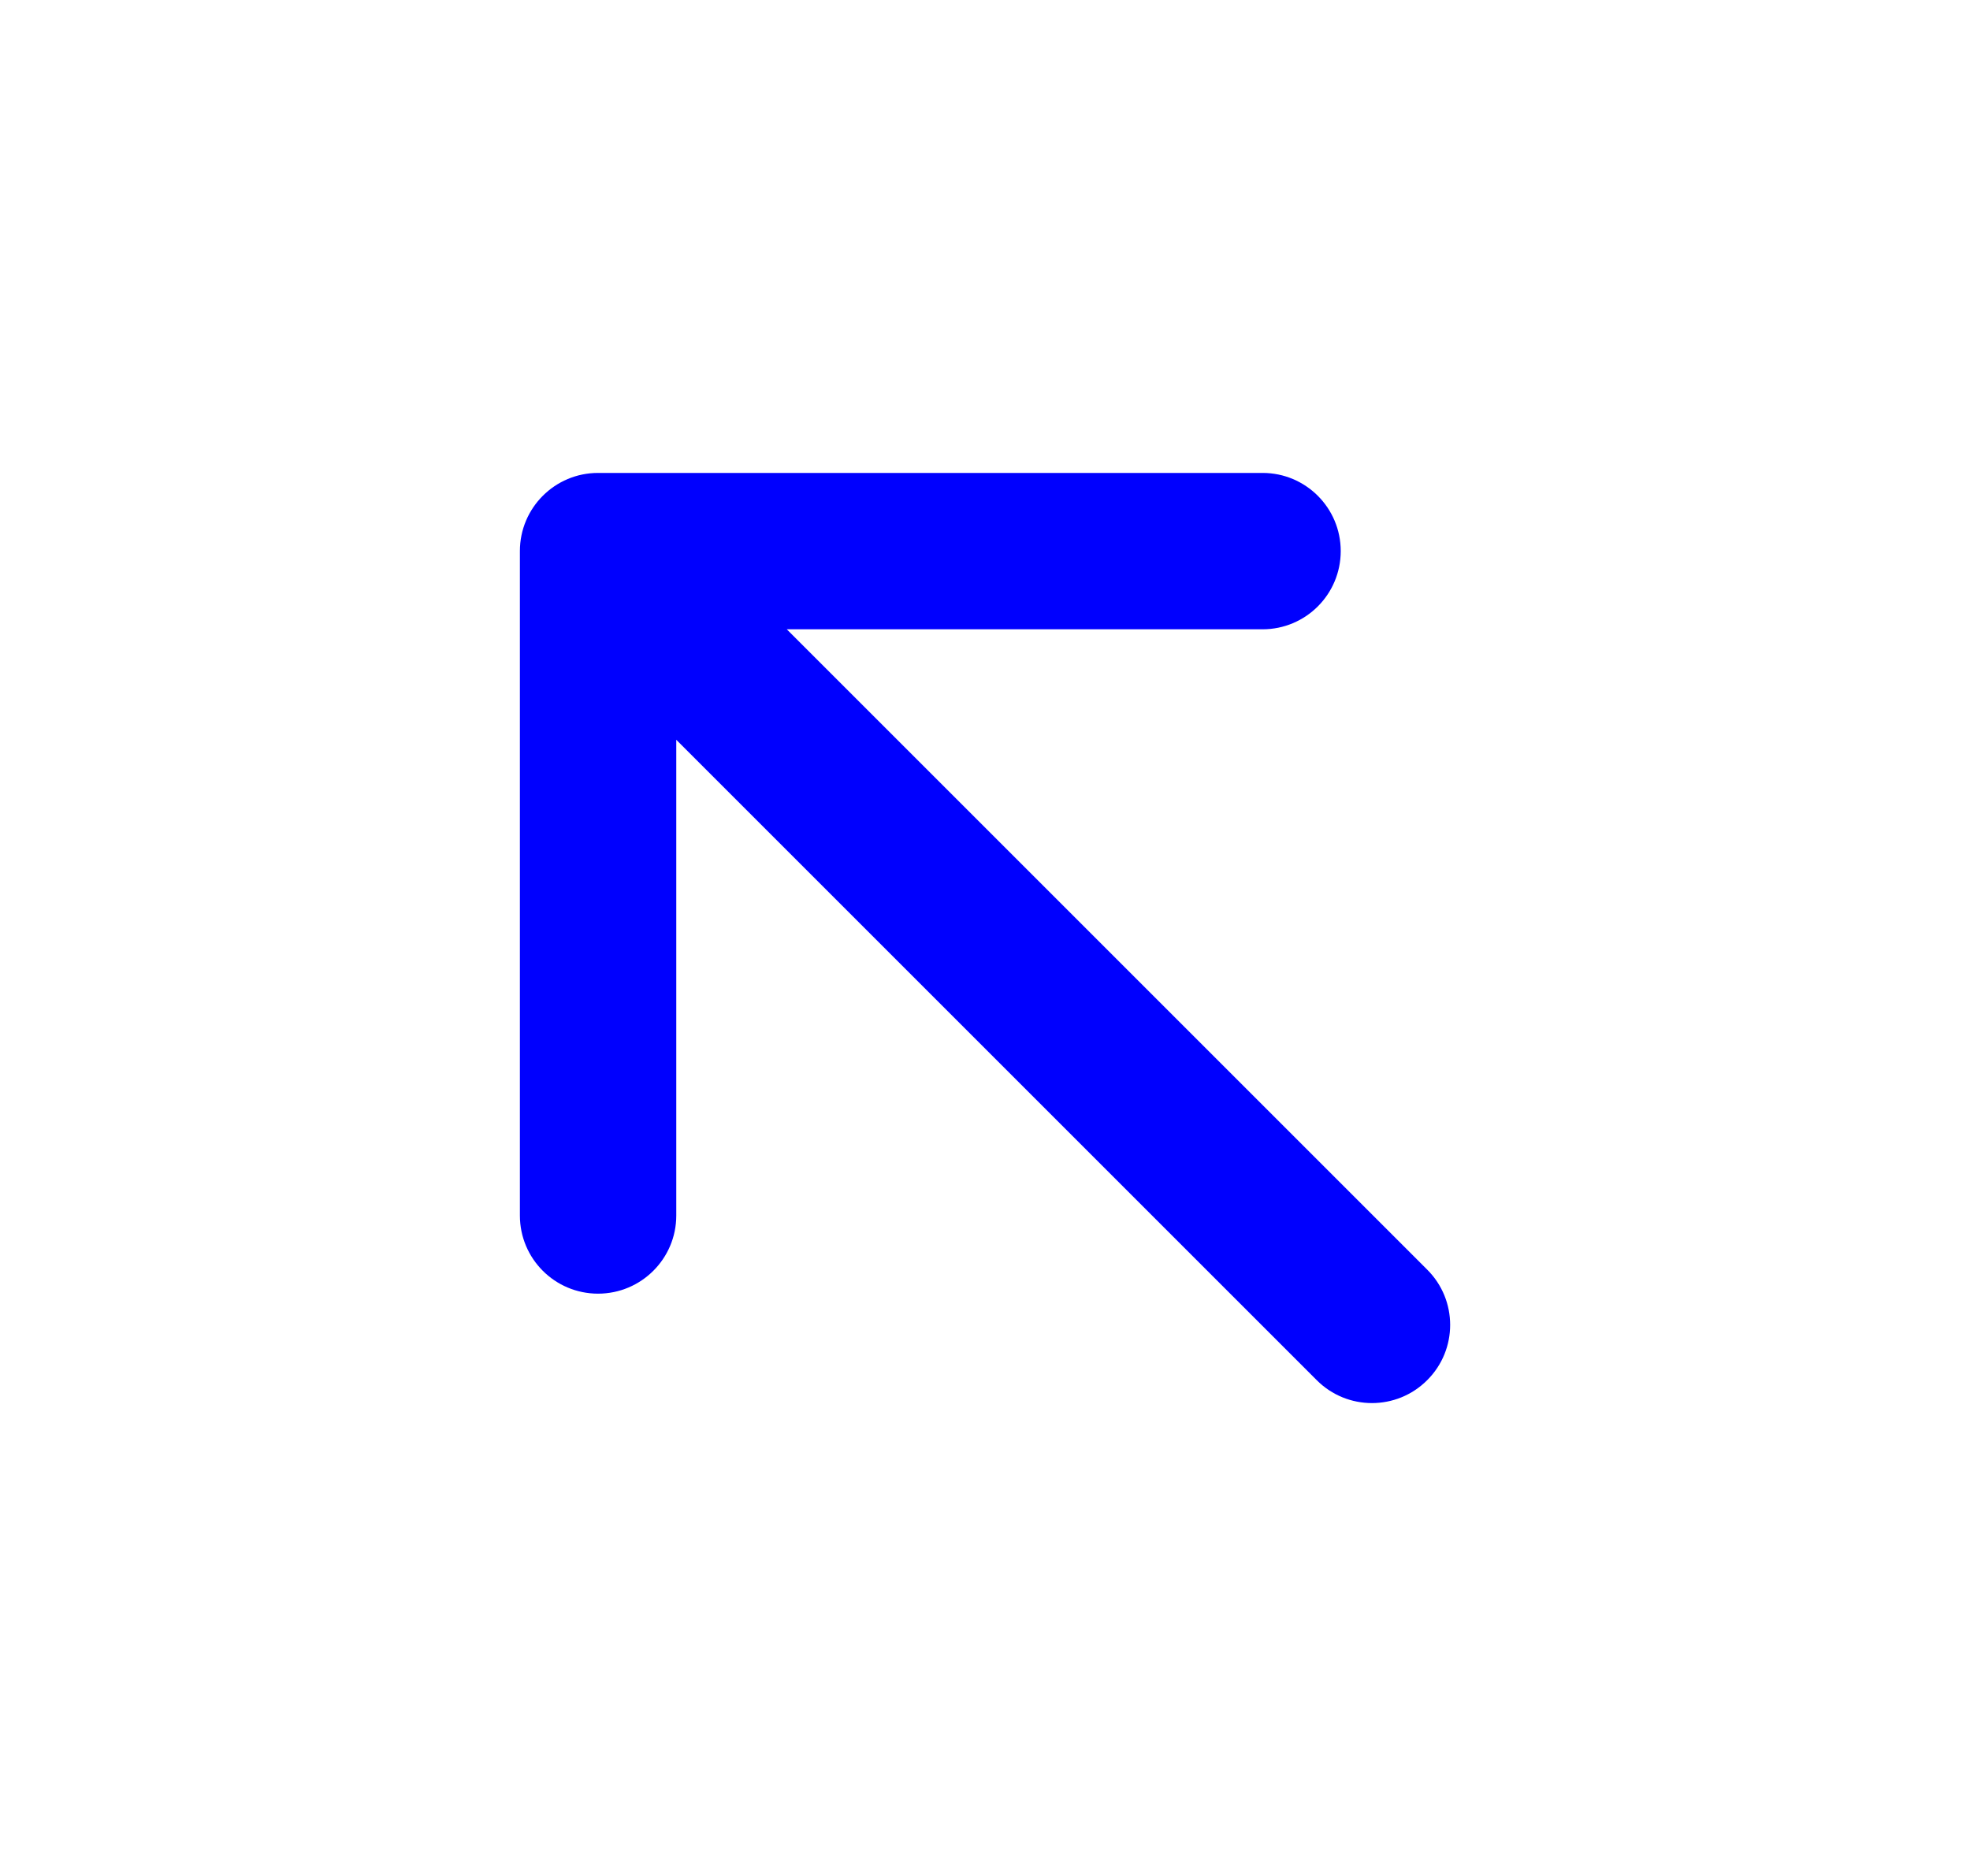 <svg width="21" height="20" viewBox="0 0 21 20" fill="none" xmlns="http://www.w3.org/2000/svg">
<path fill-rule="evenodd" clip-rule="evenodd" d="M6.375 5.042H13.459C13.919 5.042 14.292 5.415 14.292 5.875C14.292 6.336 13.919 6.709 13.459 6.709H8.387L15.214 13.536C15.54 13.861 15.54 14.389 15.214 14.714C14.889 15.04 14.361 15.04 14.036 14.714L7.209 7.887V12.959C7.209 13.419 6.835 13.792 6.375 13.792C5.915 13.792 5.542 13.419 5.542 12.959V5.875C5.542 5.415 5.915 5.042 6.375 5.042Z" fill="#0000FE"/>
</svg>
